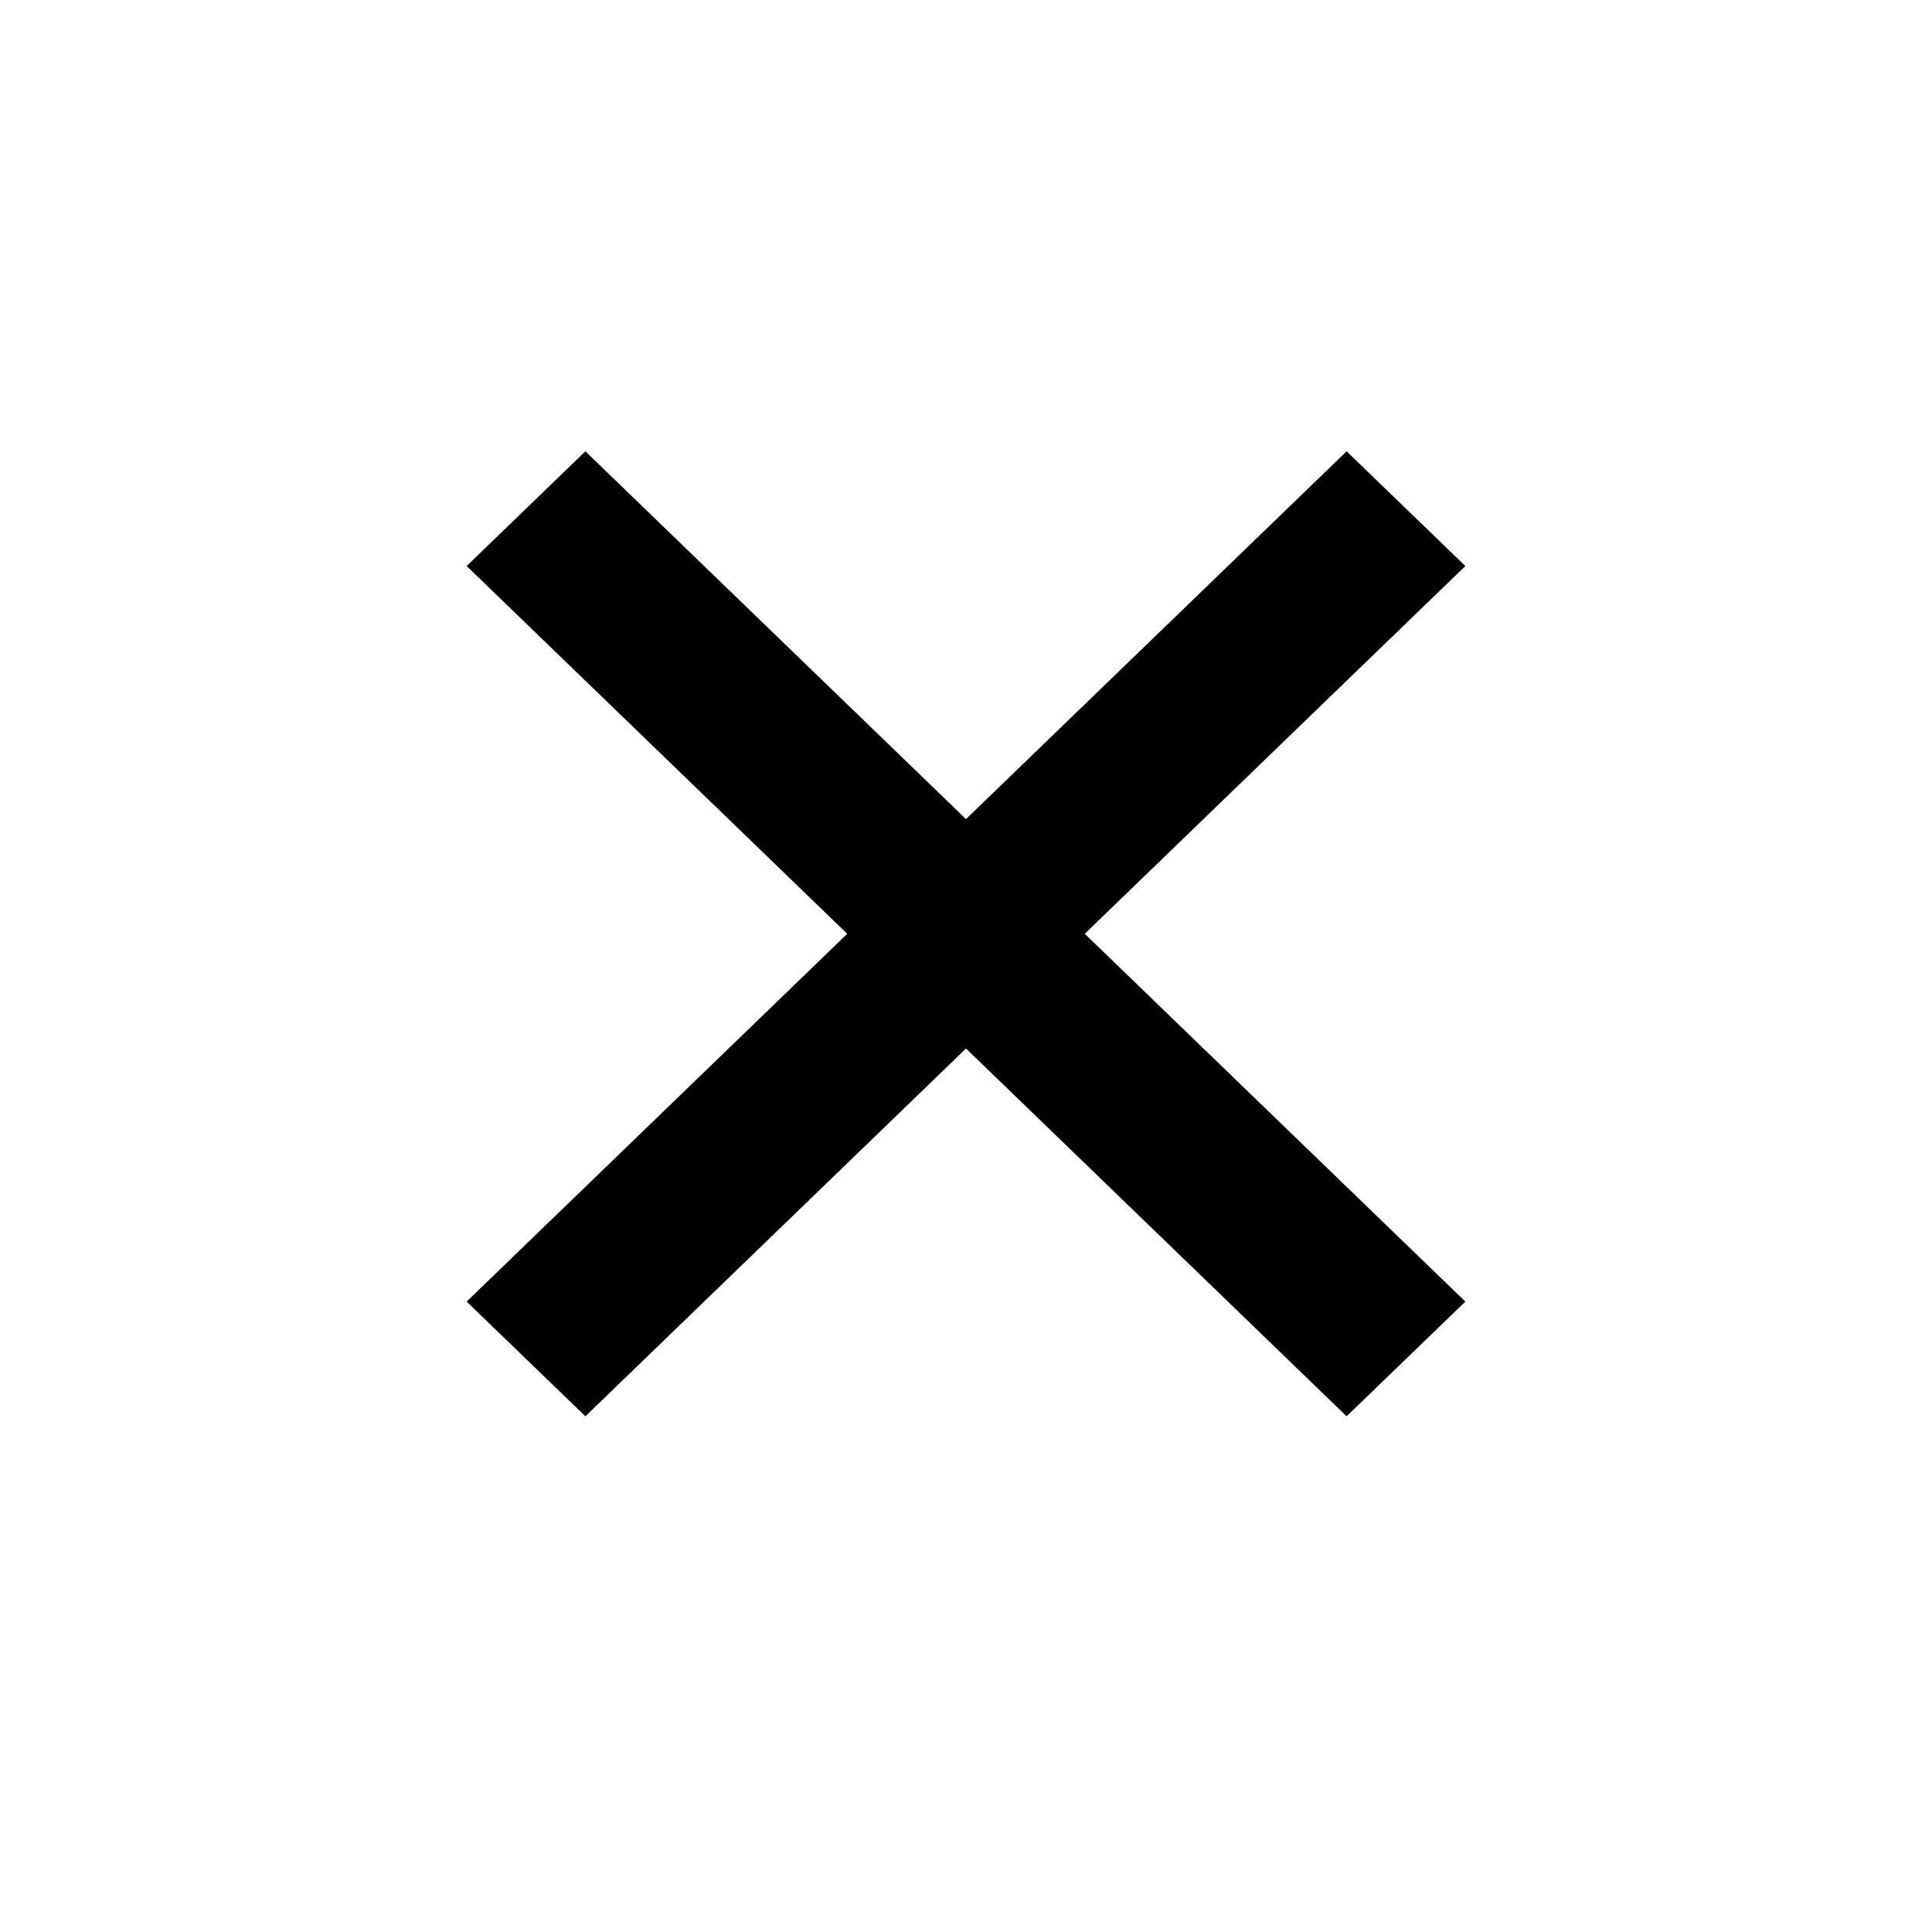 
<svg xmlns="http://www.w3.org/2000/svg" xmlns:xlink="http://www.w3.org/1999/xlink" width="30px" height="30px" viewBox="0 0 30 30" >
<path fill="currentColor" d="M 9.09 21.992 L 7.246 20.211 L 13.156 14.5 L 7.246 8.789 L 9.09 7.008 L 15 12.719 L 20.91 7.008 L 22.754 8.789 L 16.844 14.5 L 22.754 20.211 L 20.91 21.992 L 15 16.281 Z M 9.09 21.992 "/>
</svg>
